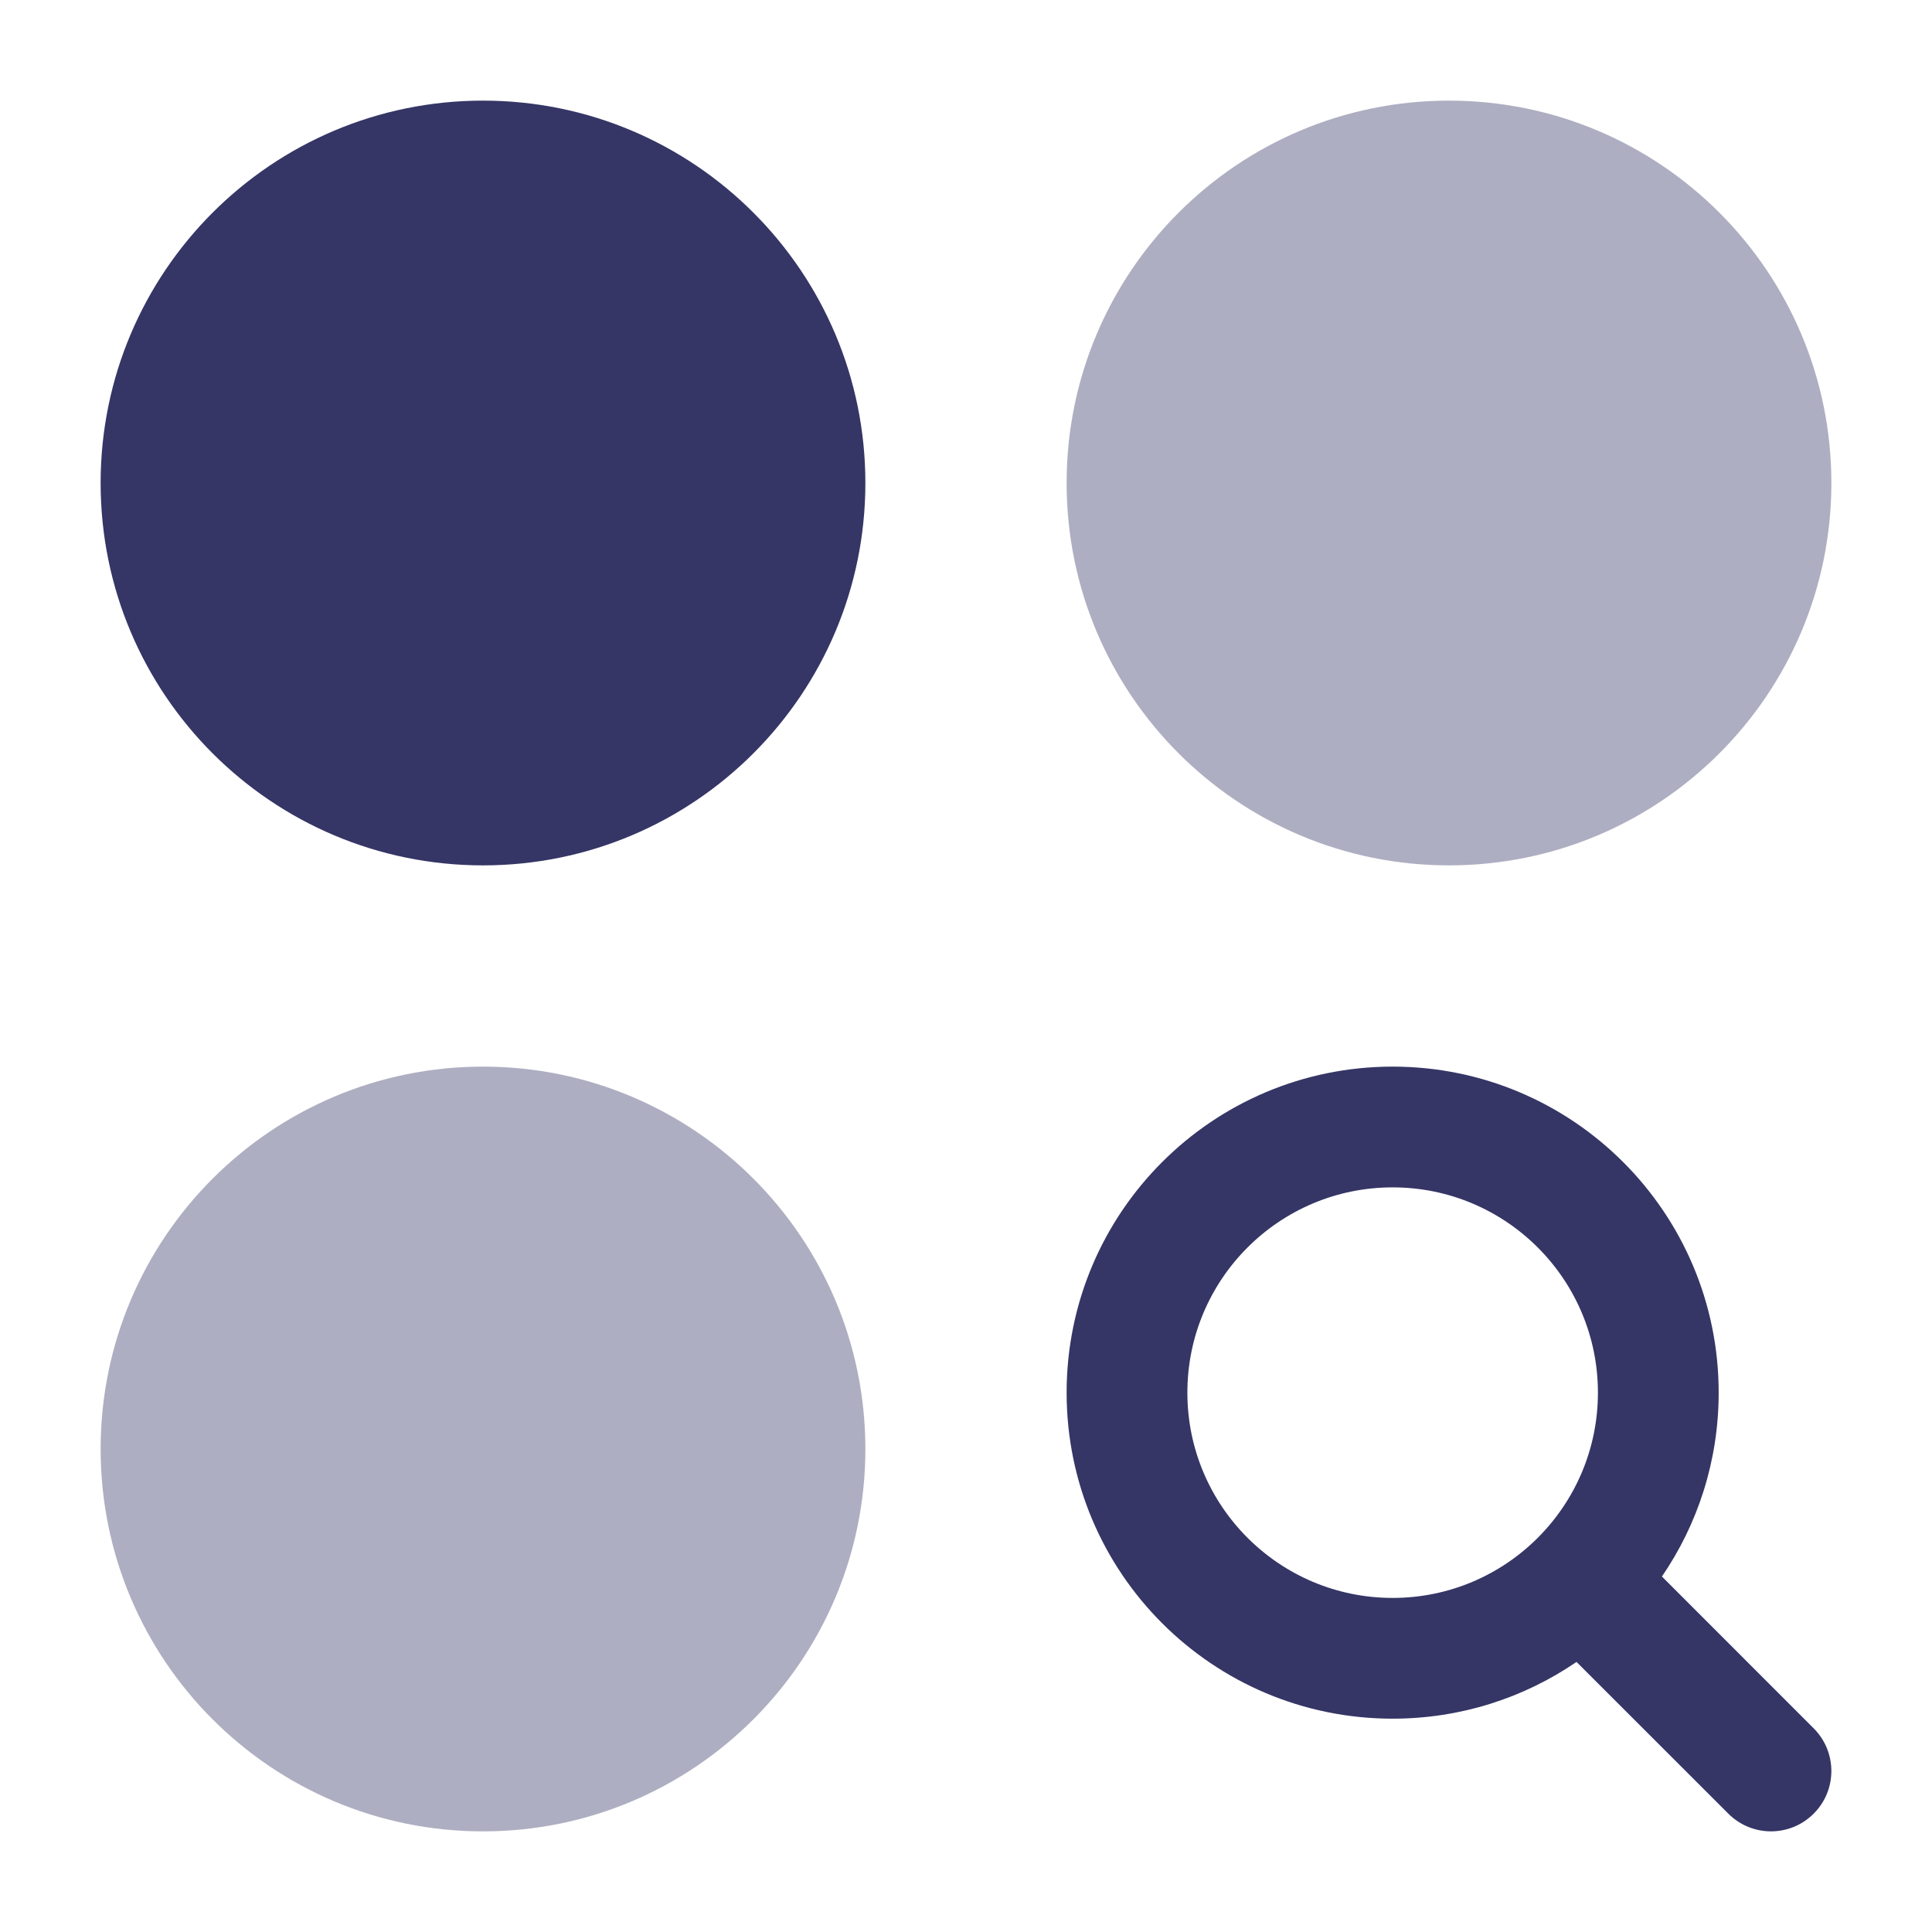 <svg width="24" height="24" viewBox="0 0 24 24" fill="none" xmlns="http://www.w3.org/2000/svg">
<g opacity="0.4">
<path d="M18 1.25C15.377 1.25 13.25 3.377 13.25 6C13.25 8.623 15.377 10.75 18 10.75C20.623 10.75 22.75 8.623 22.75 6C22.75 3.377 20.623 1.25 18 1.25Z" fill="#353566"/>
<path d="M6 13.25C3.377 13.25 1.25 15.377 1.25 18C1.25 20.623 3.377 22.75 6 22.75C8.623 22.75 10.75 20.623 10.75 18C10.75 15.377 8.623 13.25 6 13.25Z" fill="#353566"/>
</g>
<path d="M1.25 6C1.25 3.377 3.377 1.25 6 1.25C8.623 1.25 10.75 3.377 10.75 6C10.75 8.623 8.623 10.75 6 10.75C3.377 10.75 1.25 8.623 1.25 6Z" fill="#353566"/>
<path fill-rule="evenodd" clip-rule="evenodd" d="M13.25 17.3C13.25 15.063 15.063 13.25 17.3 13.25C19.537 13.25 21.35 15.063 21.35 17.3C21.35 18.147 21.09 18.934 20.645 19.584L22.53 21.47C22.823 21.763 22.823 22.238 22.53 22.53C22.237 22.823 21.763 22.823 21.47 22.53L19.584 20.645C18.934 21.09 18.147 21.35 17.3 21.35C15.063 21.35 13.25 19.537 13.25 17.3ZM17.3 14.75C15.892 14.75 14.75 15.892 14.75 17.3C14.75 18.708 15.892 19.85 17.3 19.85C18.708 19.85 19.85 18.708 19.85 17.3C19.85 15.892 18.708 14.75 17.3 14.75Z" fill="#353566"/>
</svg>

